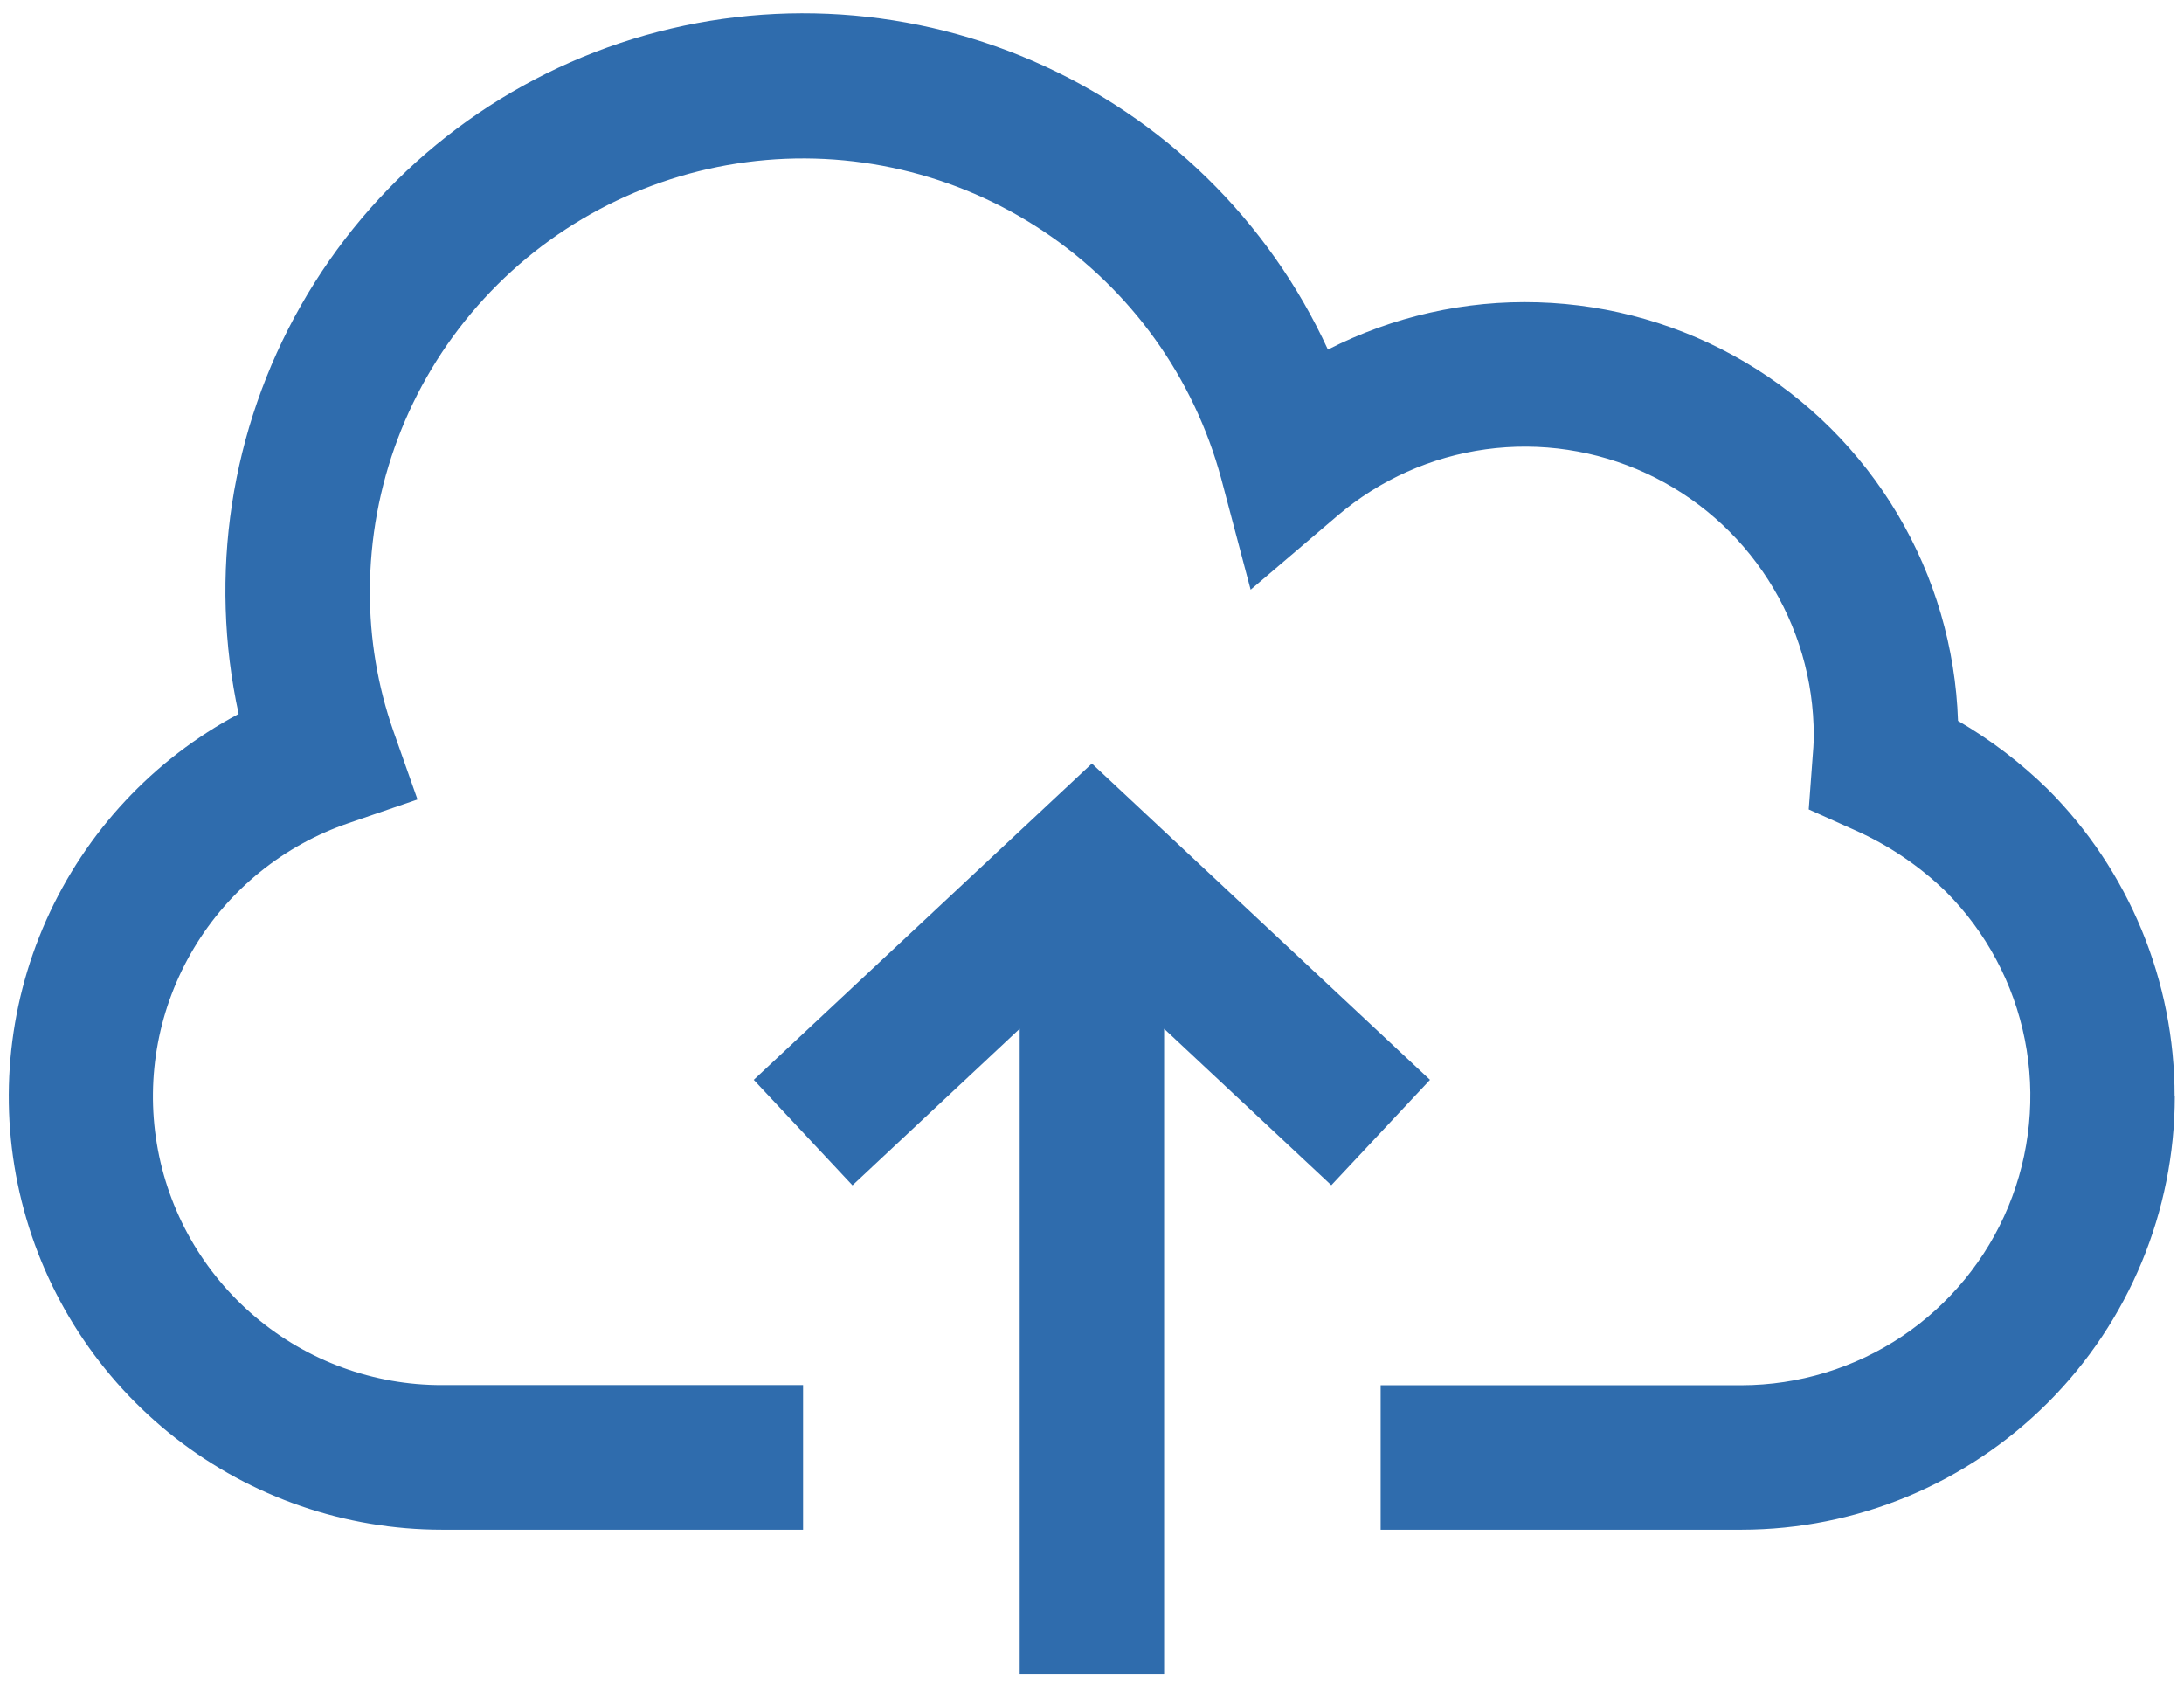<svg width="55" height="43" viewBox="0 0 55 43" fill="none" xmlns="http://www.w3.org/2000/svg">
<path d="M54.768 27.611C54.765 30.503 53.615 33.277 51.57 35.322C49.525 37.367 46.752 38.517 43.859 38.52H34.769V34.882H43.859C45.298 34.879 46.704 34.45 47.9 33.65C49.095 32.849 50.027 31.712 50.577 30.382C51.127 29.052 51.271 27.589 50.991 26.178C50.711 24.766 50.019 23.47 49.002 22.451C48.337 21.806 47.563 21.283 46.716 20.906L45.55 20.383L45.644 19.113C45.66 18.915 45.676 18.724 45.676 18.519C45.676 17.131 45.278 15.771 44.53 14.602C43.782 13.432 42.715 12.501 41.455 11.918C40.195 11.336 38.794 11.126 37.419 11.314C36.043 11.502 34.75 12.079 33.692 12.978L31.495 14.85L30.756 12.059C30.068 9.506 28.477 7.291 26.278 5.824C24.079 4.357 21.422 3.738 18.801 4.083C16.18 4.428 13.774 5.713 12.029 7.699C10.284 9.684 9.32 12.236 9.315 14.88C9.31 16.079 9.509 17.27 9.904 18.402L10.514 20.132L8.779 20.727C7.148 21.282 5.766 22.399 4.882 23.878C3.997 25.358 3.667 27.103 3.95 28.803C4.233 30.503 5.111 32.047 6.428 33.16C7.744 34.273 9.412 34.882 11.136 34.878H20.224V38.52H11.134C8.7 38.52 6.335 37.707 4.416 36.209C2.497 34.71 1.135 32.613 0.546 30.251C-0.044 27.889 0.174 25.398 1.164 23.174C2.155 20.95 3.86 19.121 6.01 17.978C5.247 14.475 5.805 10.812 7.577 7.695C9.348 4.577 12.209 2.224 15.61 1.086C19.011 -0.051 22.712 0.107 26.003 1.531C29.294 2.956 31.943 5.545 33.441 8.803C35.077 7.967 36.897 7.557 38.733 7.613C40.569 7.668 42.361 8.185 43.944 9.118C45.526 10.05 46.848 11.367 47.786 12.947C48.724 14.526 49.247 16.317 49.309 18.152C50.129 18.629 50.887 19.206 51.566 19.87C52.581 20.886 53.386 22.093 53.934 23.42C54.483 24.747 54.764 26.17 54.763 27.606L54.768 27.611ZM36.012 27.192L27.497 19.227L18.982 27.192L21.468 29.849L25.679 25.906V42.154H29.316V25.906L33.527 29.846L36.012 27.192Z" fill="#2F6CAD"/>
</svg>
